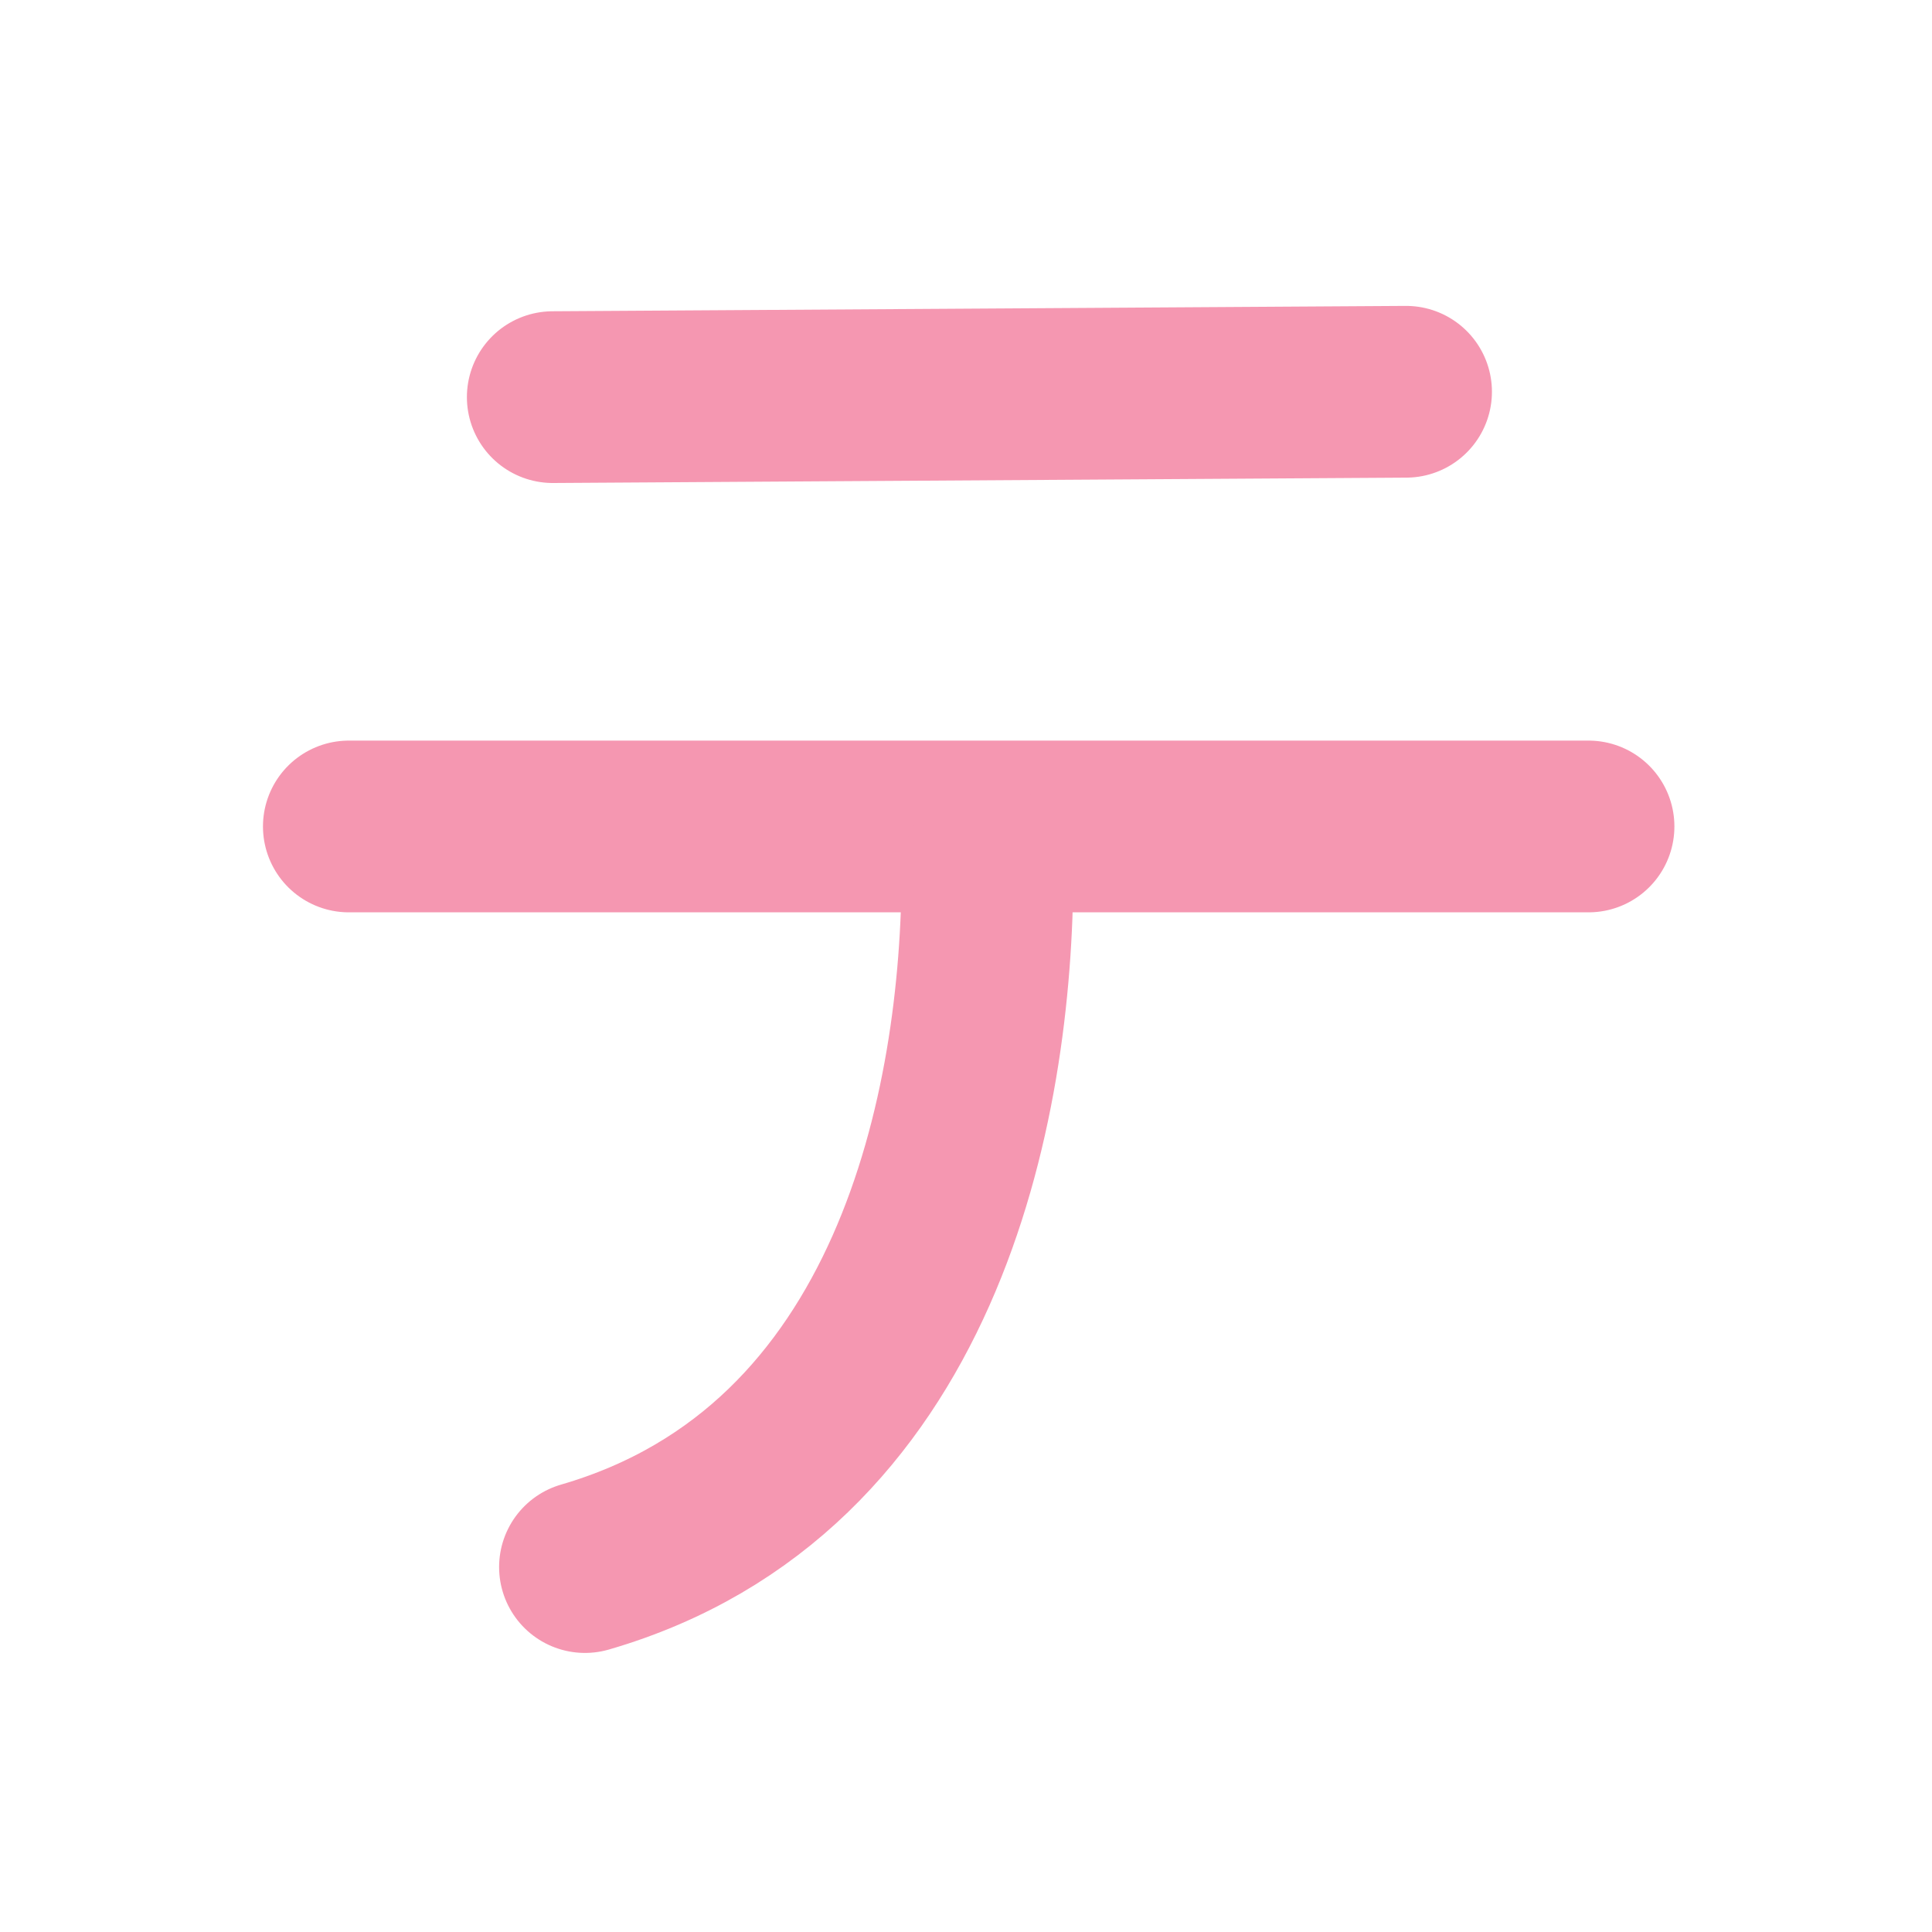 <?xml version="1.0" encoding="UTF-8"?>
<svg width="180px" height="180px" viewBox="0 0 180 180" version="1.1" xmlns="http://www.w3.org/2000/svg" xmlns:xlink="http://www.w3.org/1999/xlink">
    <!-- Generator: Sketch 41.2 (35397) - http://www.bohemiancoding.com/sketch -->
    <title>te</title>
    <desc>Created with Sketch.</desc>
    <defs></defs>
    <g id="Page-1" stroke="none" stroke-width="1" fill="none" fill-rule="evenodd" stroke-linecap="round" stroke-linejoin="round">
        <g id="te" stroke="#F597B1" stroke-width="16">
            <path d="M51.5,37 L131,36.5" id="Path-47"></path>
            <path d="M32.5,77 L148,77" id="Path-48"></path>
            <path d="M92,81 C92,103 85.5,137 54.5,146" id="Path-49"></path>
        </g>
    </g>
</svg>